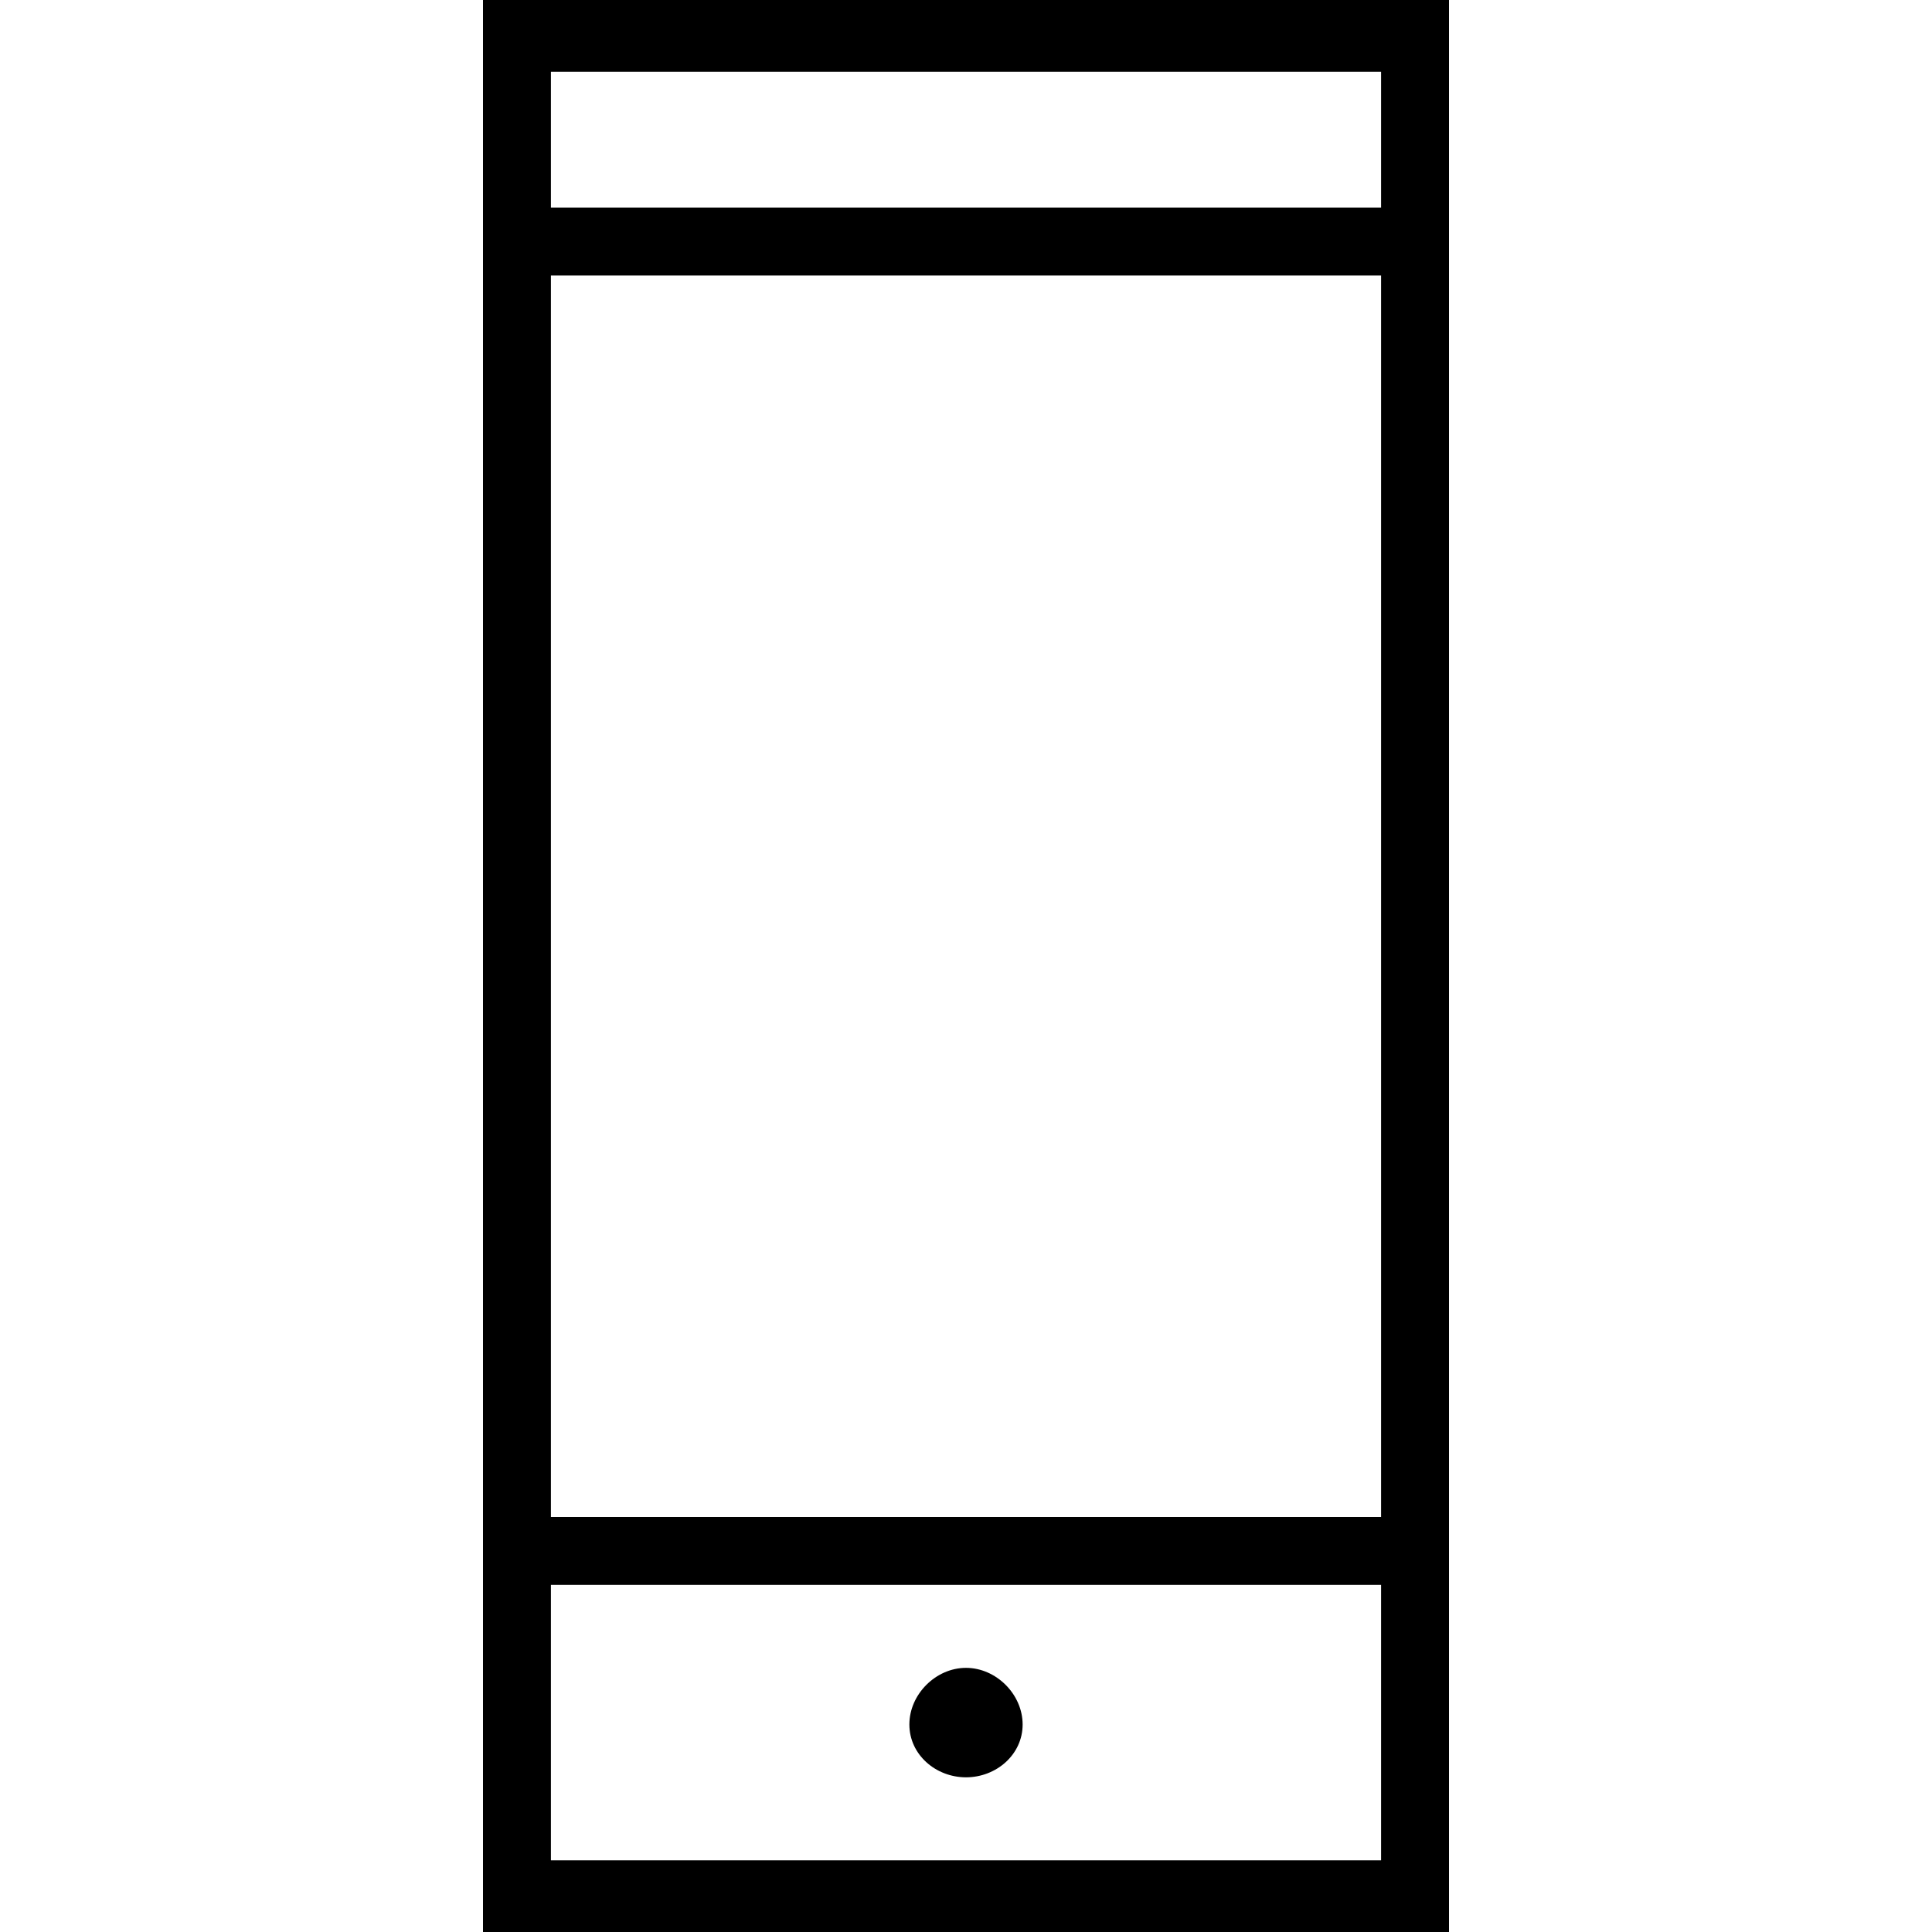 <?xml version="1.0" encoding="utf-8"?>
<!DOCTYPE svg PUBLIC "-//W3C//DTD SVG 1.1//EN" "http://www.w3.org/Graphics/SVG/1.1/DTD/svg11.dtd">
<svg version="1.1" xmlns="http://www.w3.org/2000/svg" xmlns:xlink="http://www.w3.org/1999/xlink" width="32" height="32" viewBox="0 0 32 32">
<path d="M8 0v32h16v-32zM22.875 1.188v2.25h-13.75v-2.25zM22.875 4.563v20.563h-13.75v-20.563zM9.125 30.813v-4.563h13.75v4.563zM16.938 28.563c0 0.5-0.438 0.875-0.938 0.875s-0.938-0.375-0.938-0.875c0-0.5 0.438-0.938 0.938-0.938s0.938 0.438 0.938 0.938z"></path>
</svg>
